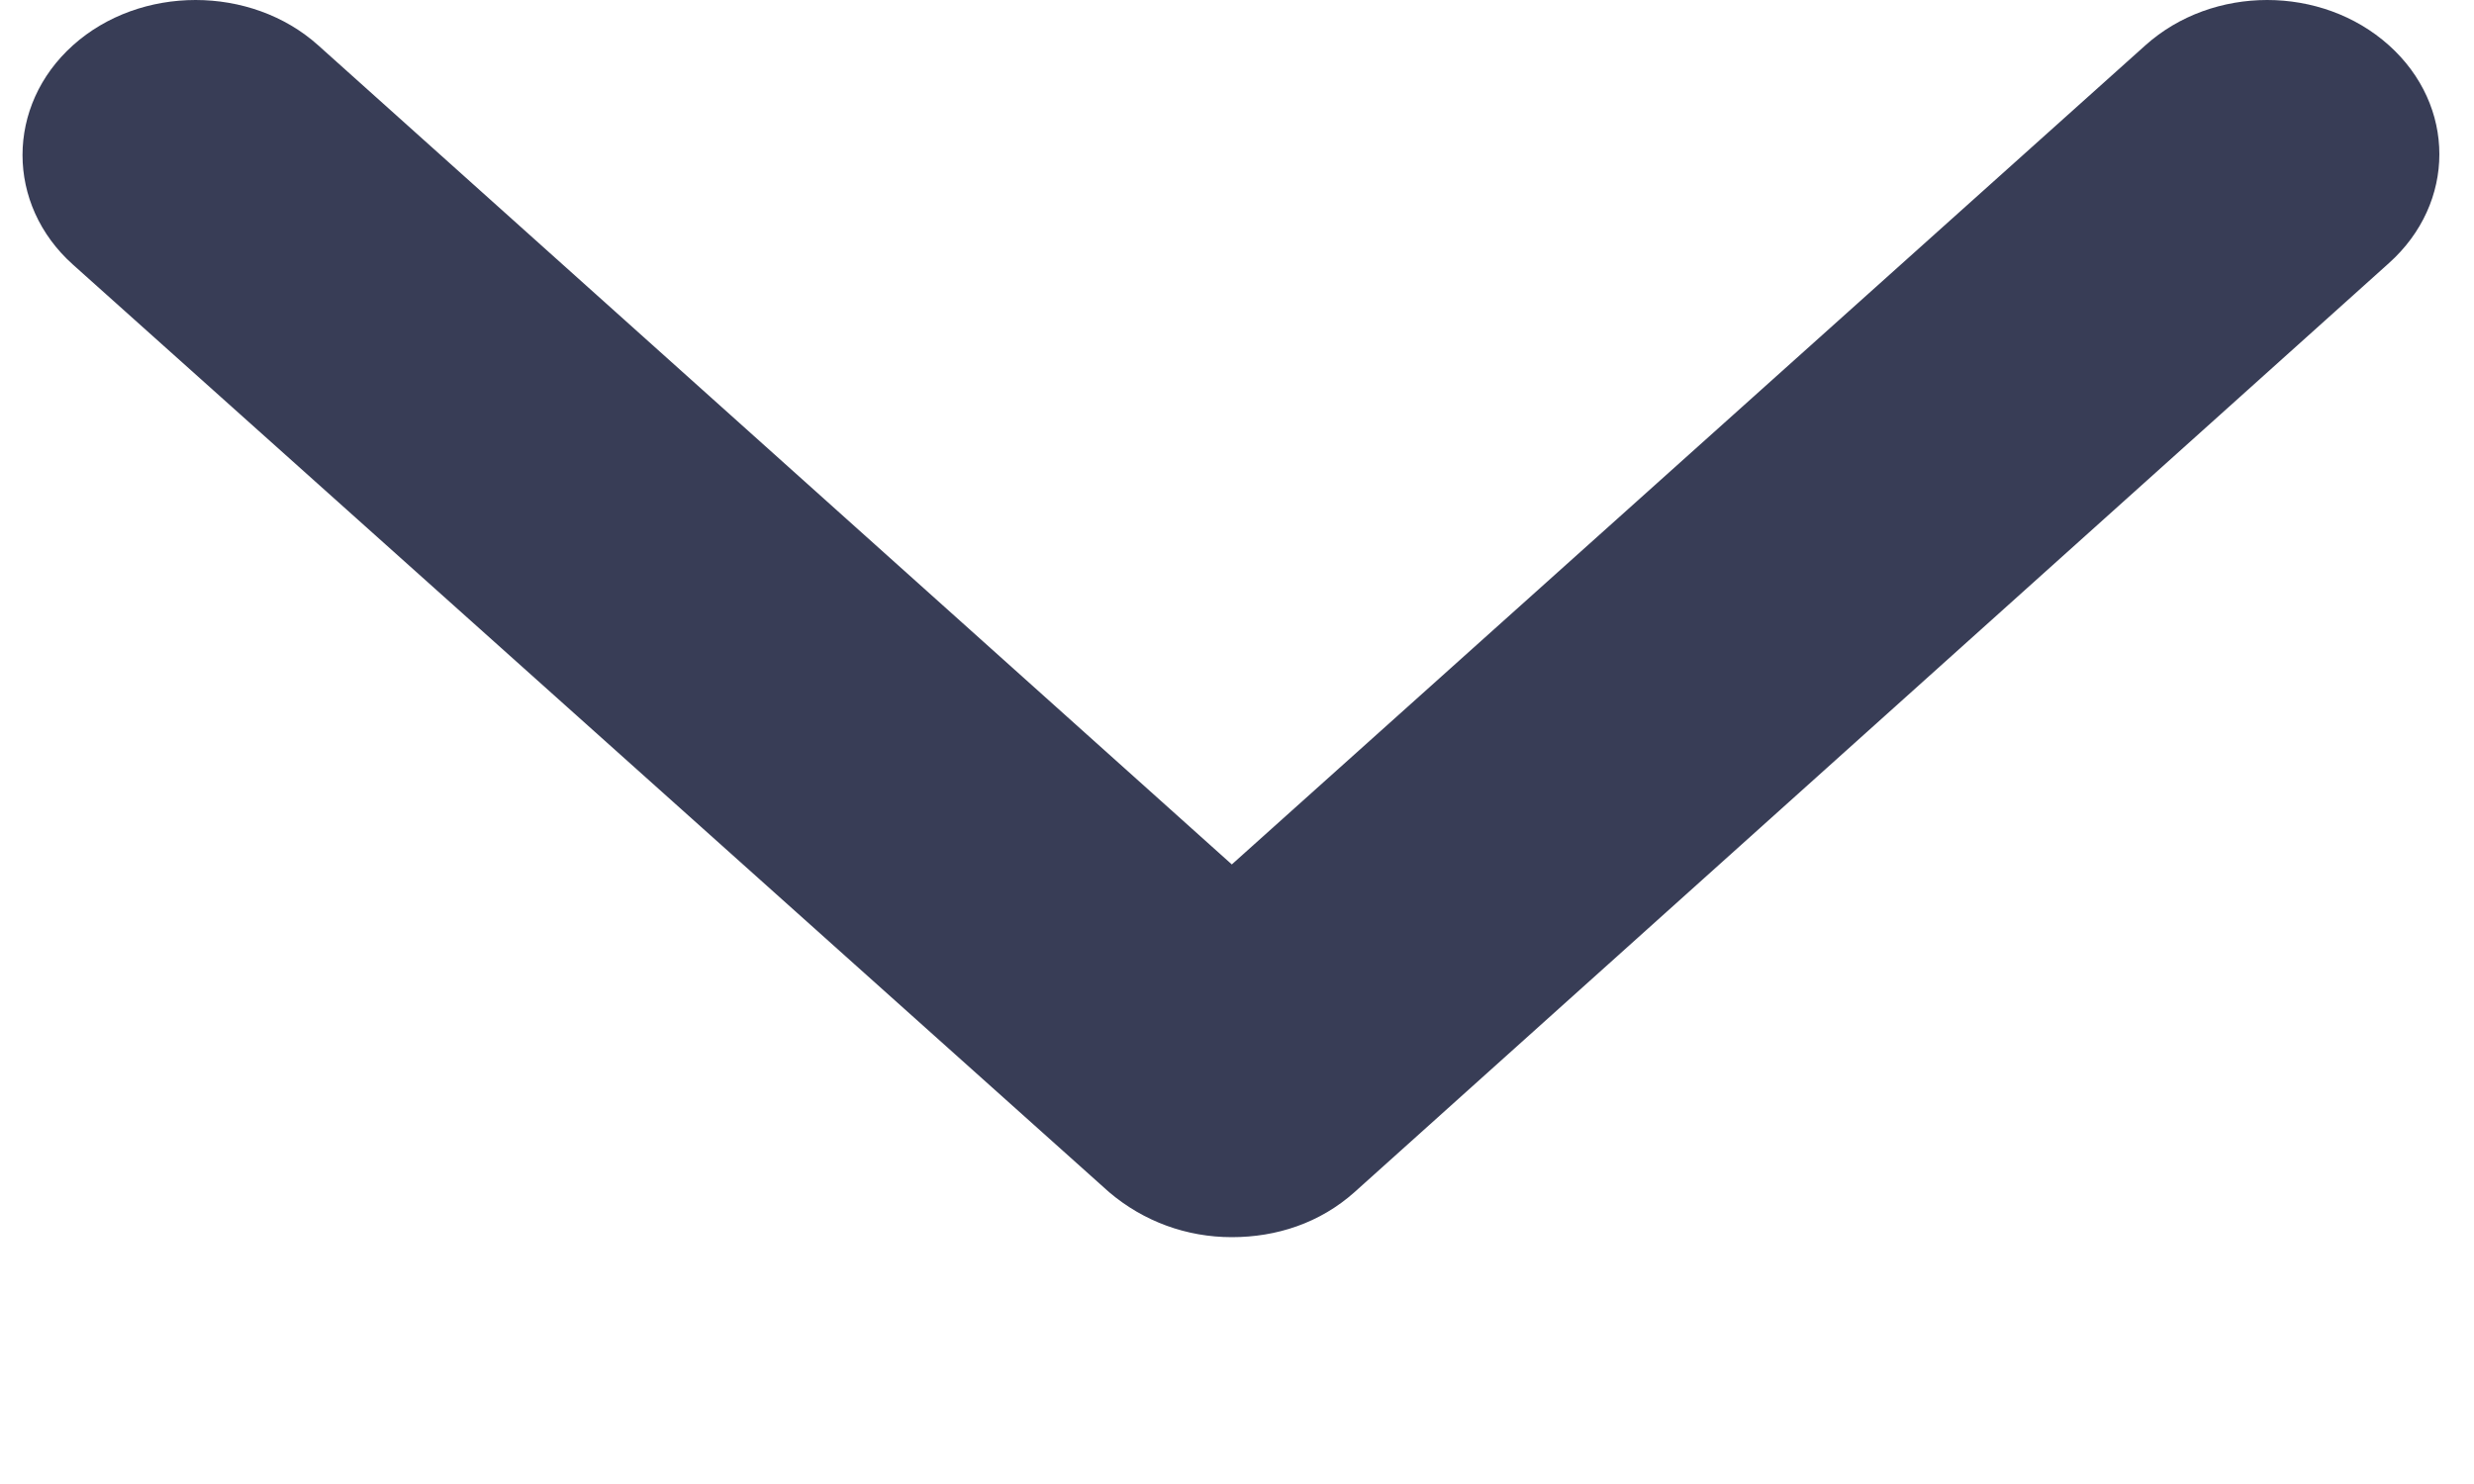 <svg width="10" height="6" viewBox="0 0 10 6" fill="none" xmlns="http://www.w3.org/2000/svg">
<path d="M4.979 5.002C4.797 5.002 4.623 4.939 4.483 4.82L0.295 1.07C0.023 0.827 0.023 0.427 0.295 0.183C0.567 -0.061 1.014 -0.061 1.286 0.183L4.979 3.495L8.672 0.183C8.944 -0.061 9.384 -0.061 9.656 0.183C9.928 0.427 9.928 0.82 9.656 1.064L5.475 4.82C5.335 4.945 5.16 5.002 4.979 5.002Z" fill="#383D56"/>
</svg>
